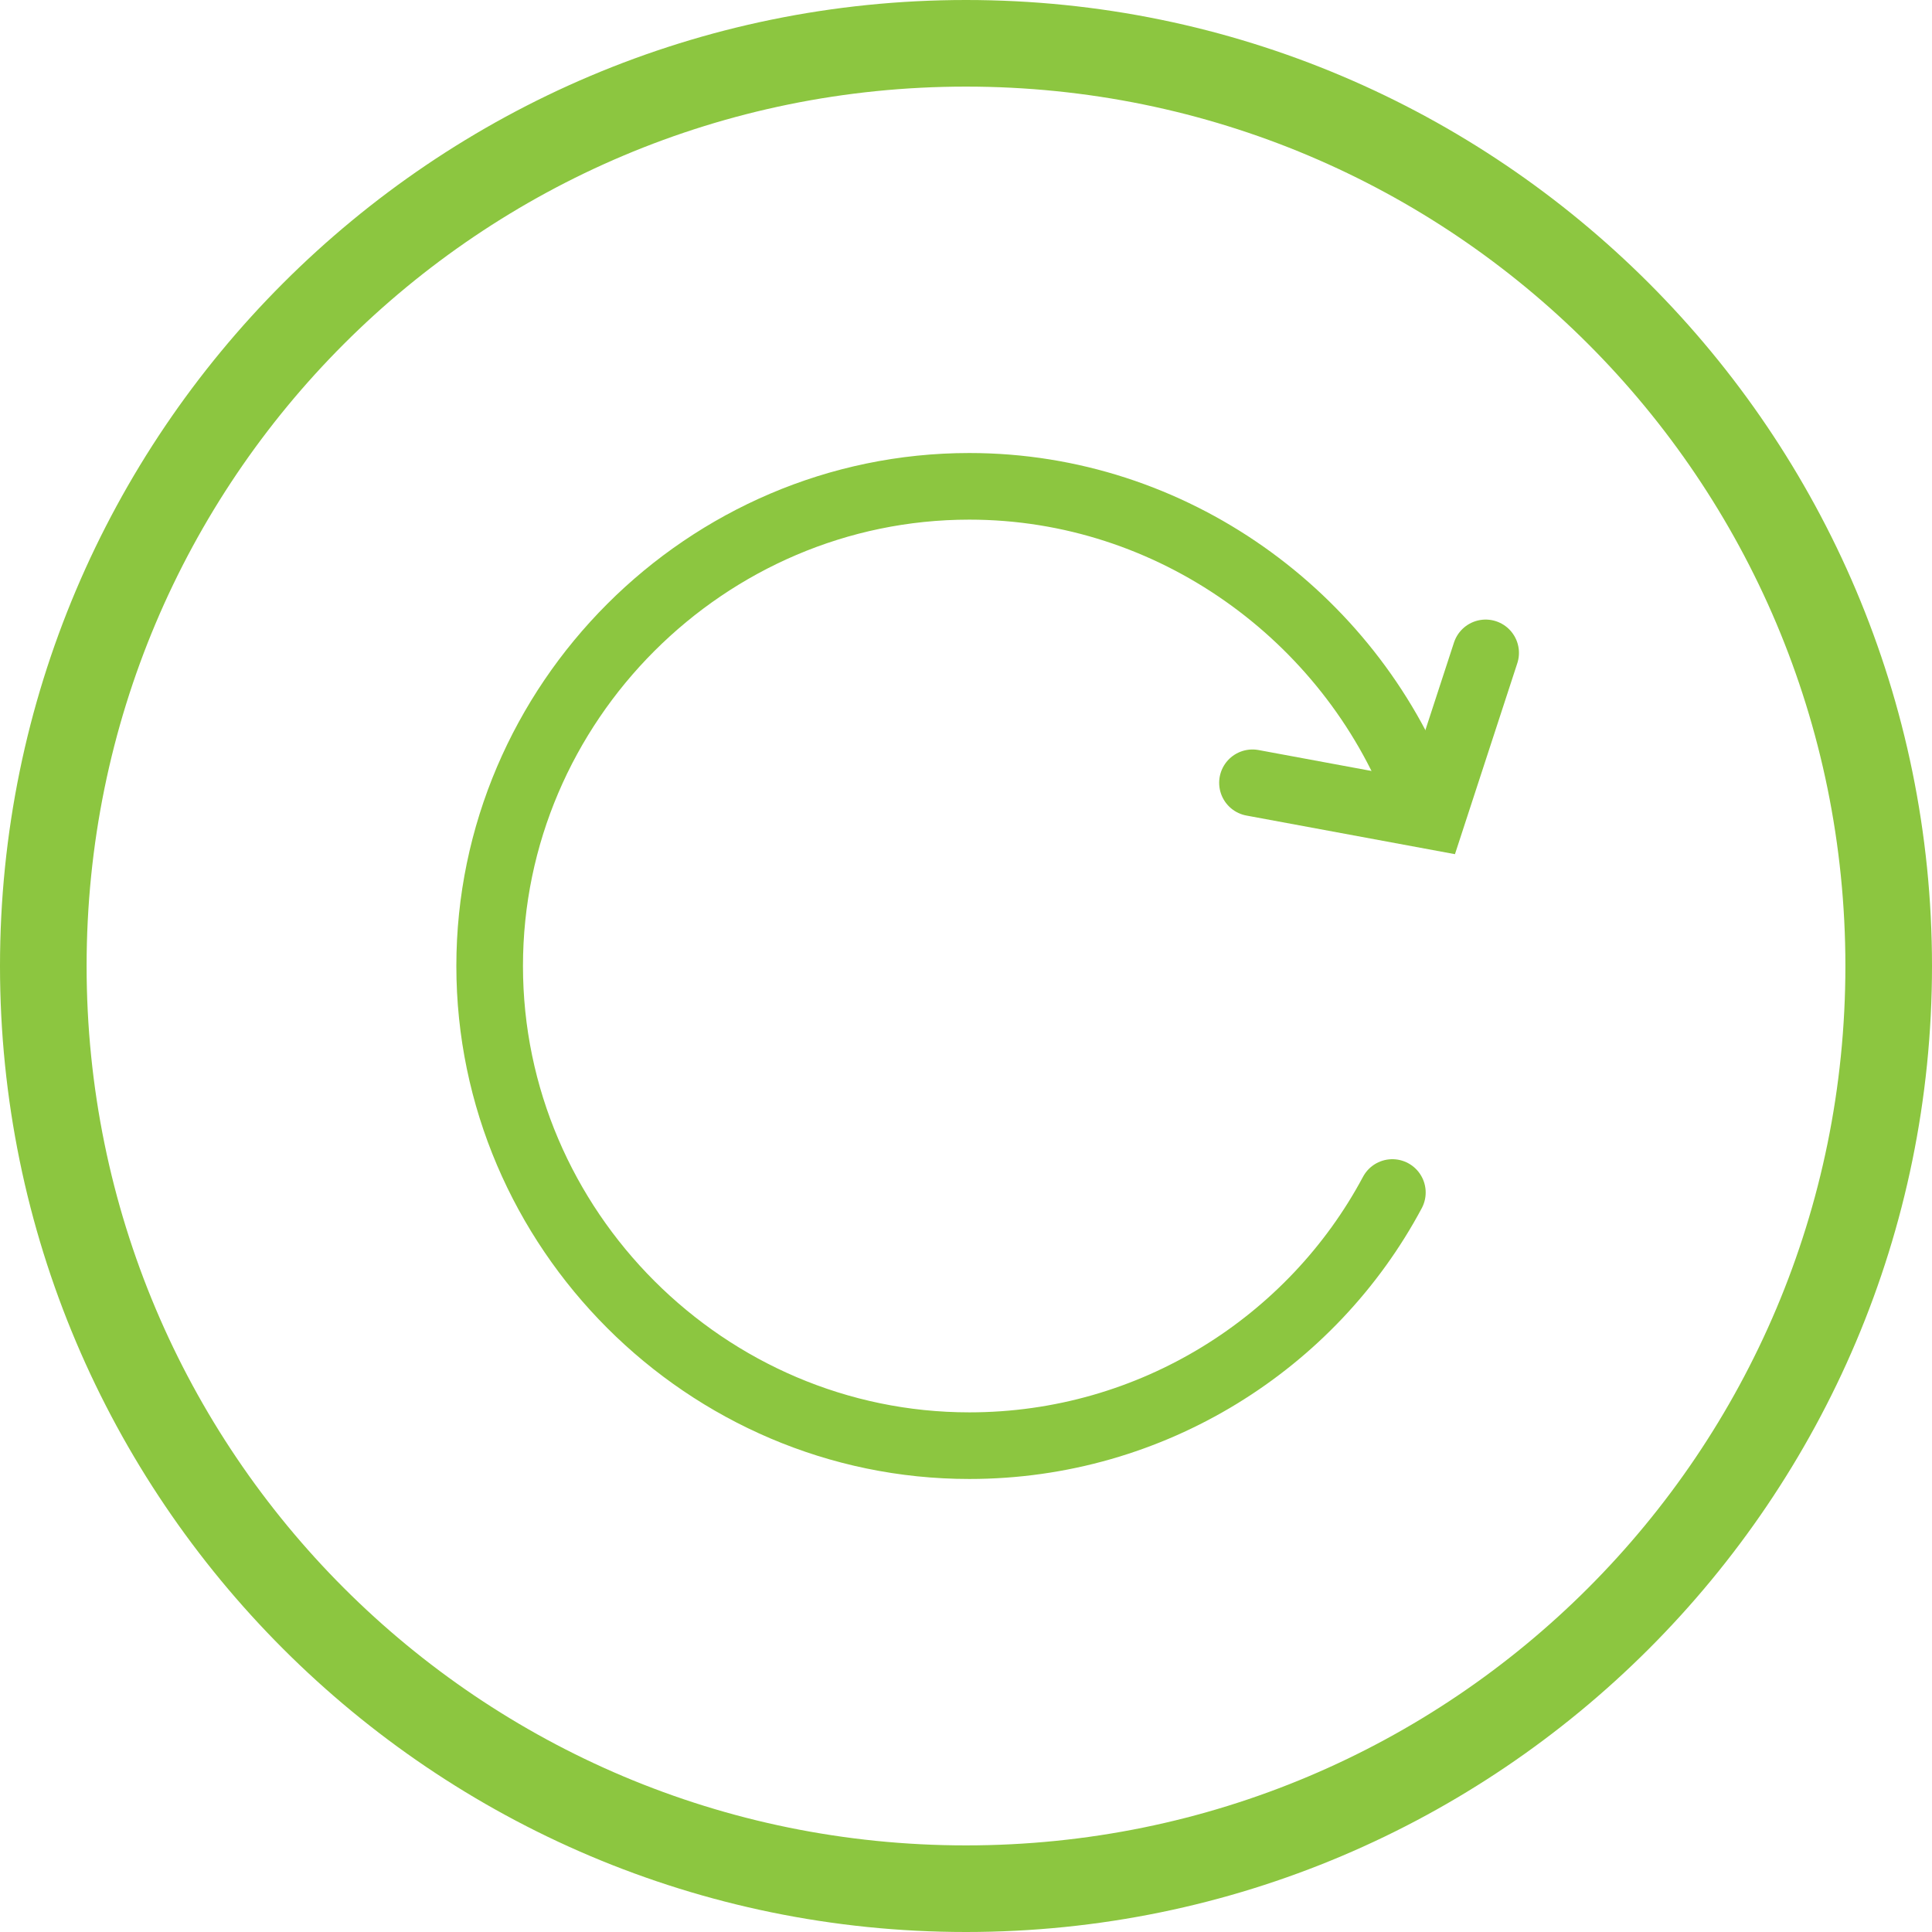<?xml version="1.0" encoding="utf-8"?>
<!-- Generator: Adobe Illustrator 19.2.0, SVG Export Plug-In . SVG Version: 6.00 Build 0)  -->
<svg version="1.1" id="Layer_1" xmlns="http://www.w3.org/2000/svg" xmlns:xlink="http://www.w3.org/1999/xlink" x="0px" y="0px"
	 viewBox="0 0 58 58" style="enable-background:new 0 0 58 58;" xml:space="preserve">
<style type="text/css">
	.st0{fill:#8CC640;}
	.st1{fill:none;stroke:#8CC640;stroke-width:2;stroke-linecap:round;stroke-miterlimit:10;}
</style>
<g>
	<path class="st0" d="M29,58C13,58,0,45,0,29S13,0,29,0s29,13,29,29S45,58,29,58z M29,2.6C14.4,2.6,2.6,14.4,2.6,29
		S14.4,55.4,29,55.4S55.4,43.6,55.4,29S43.6,2.6,29,2.6z"/>
</g>
<path class="st1" d="M41.8,35.8c-2.4,4.5-7.2,7.6-12.7,7.6c-7.9,0-14.4-6.5-14.4-14.4s6.5-14.4,14.4-14.4c6.1,0,11.4,3.9,13.5,9.3"
	/>
<polyline class="st1" points="37.6,23.5 43,24.5 44.6,19.6 "/>
</svg>
